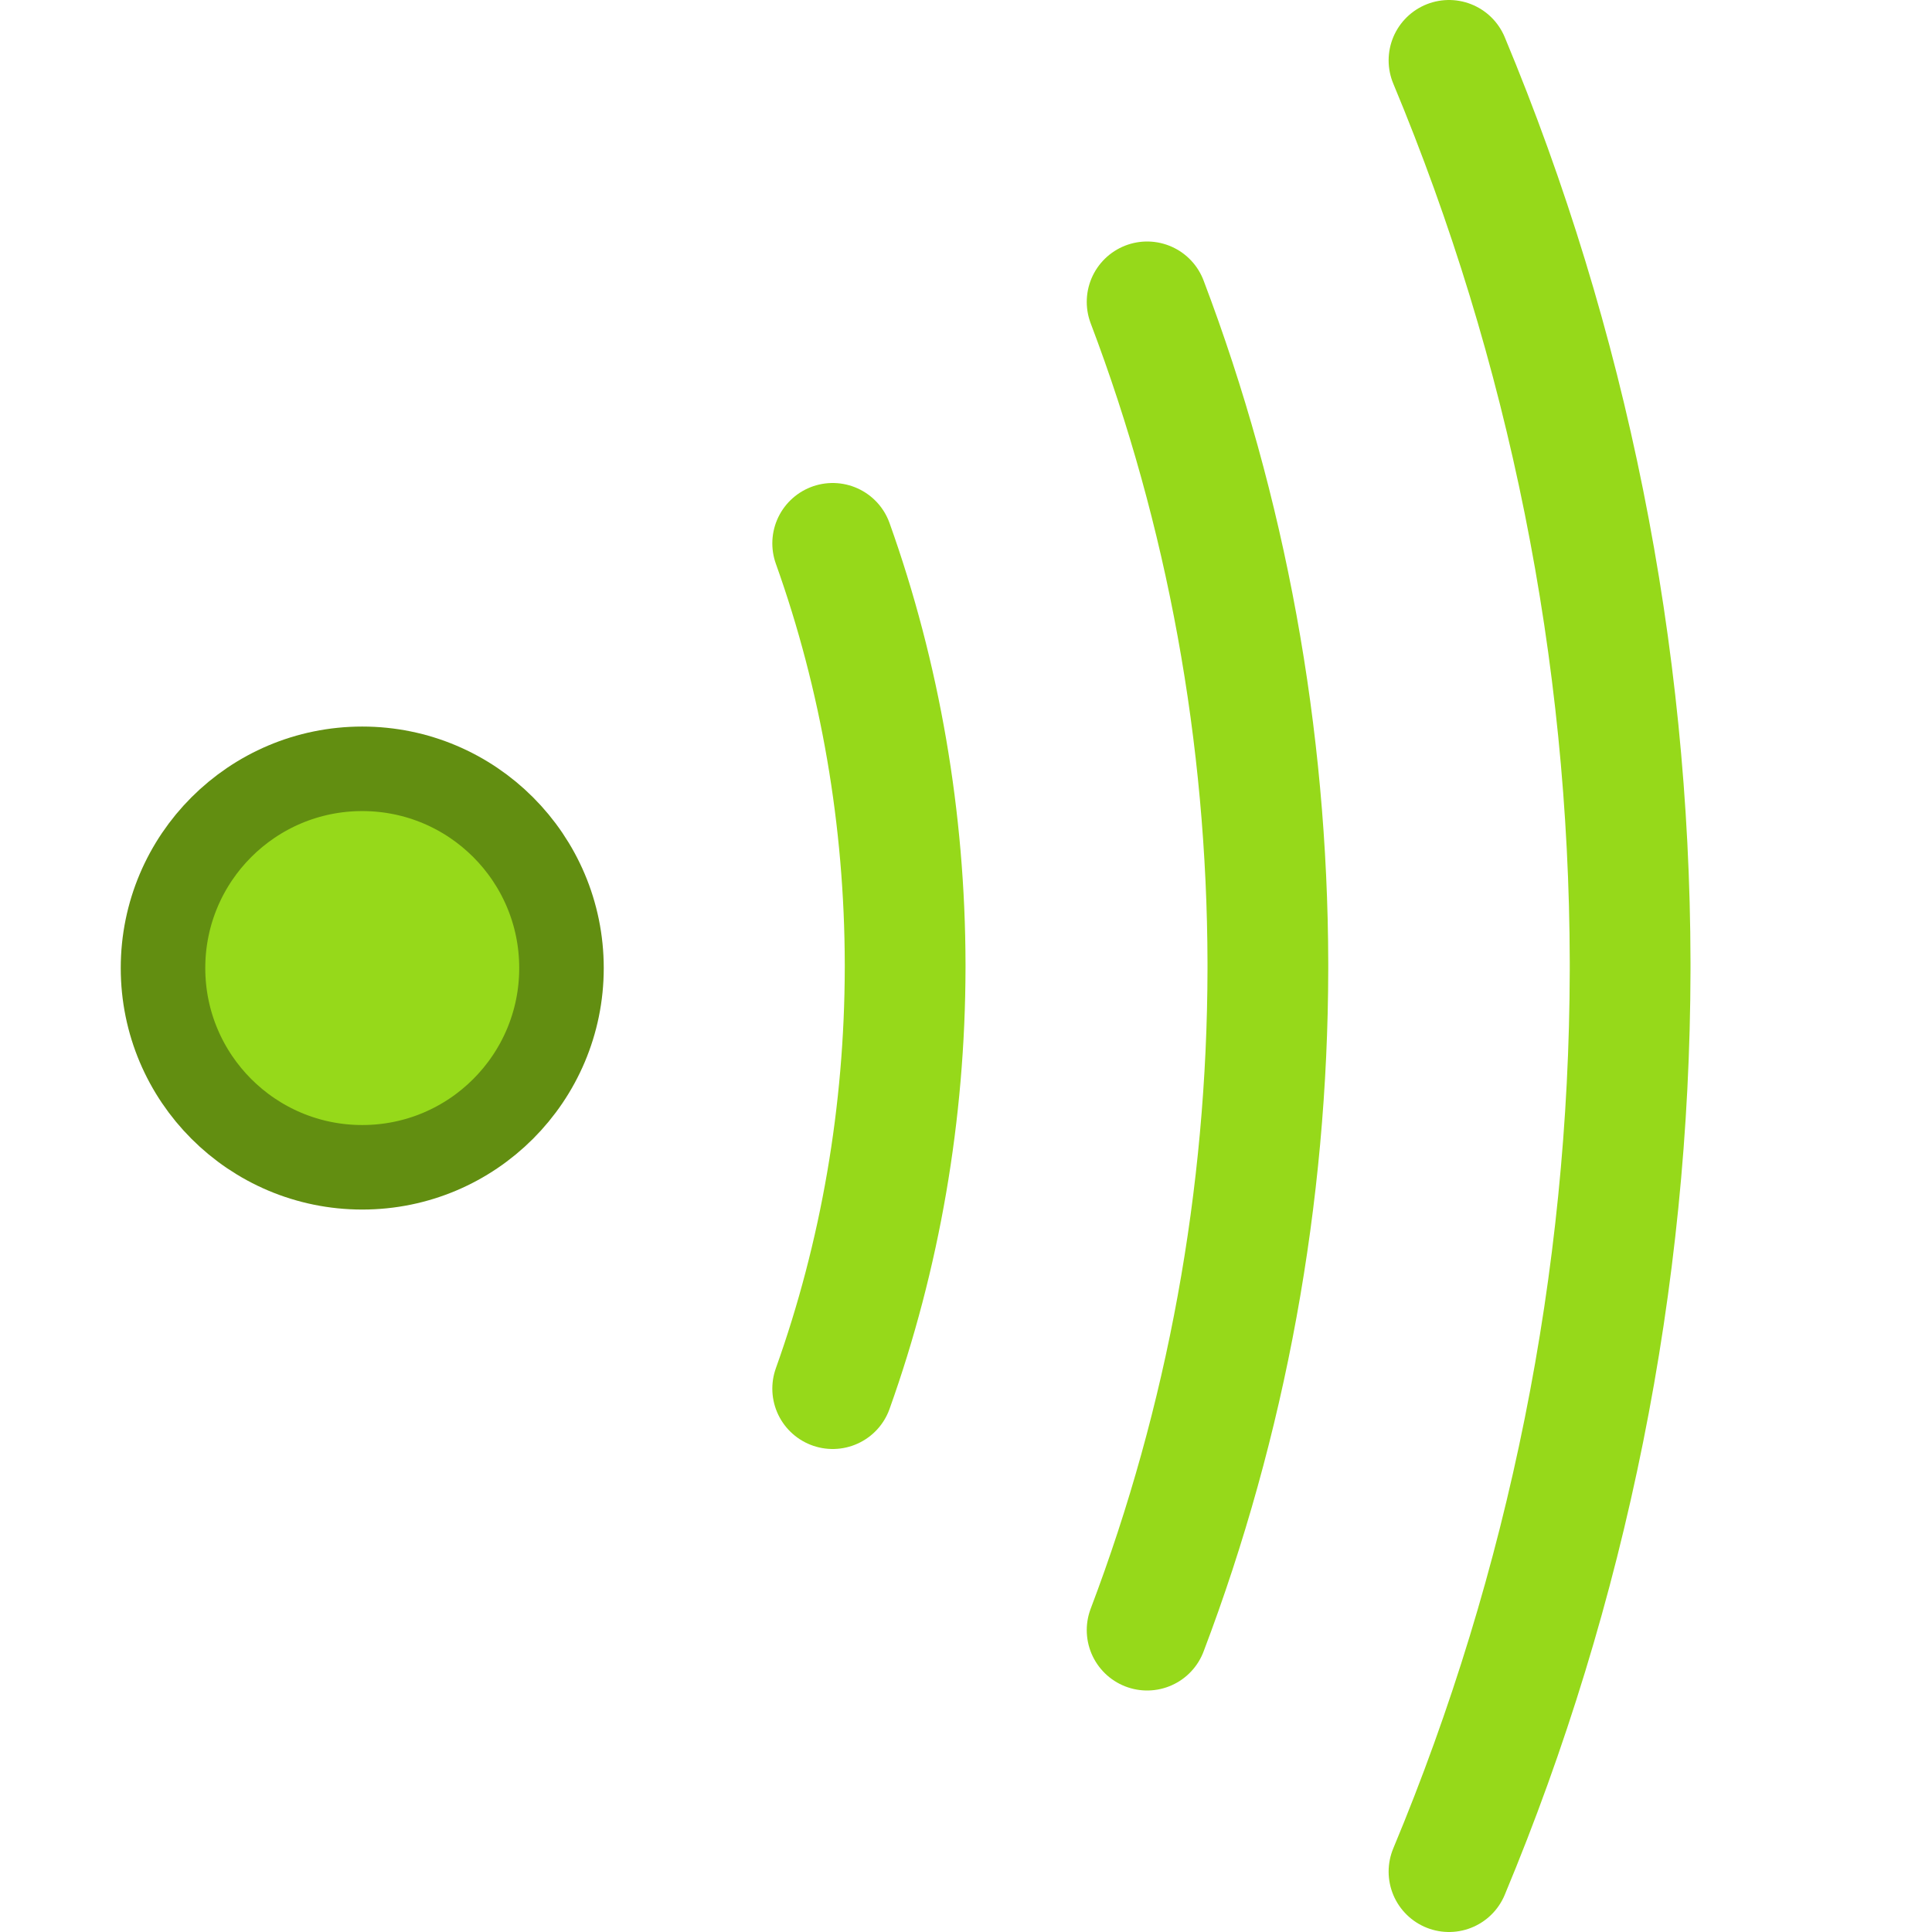 <?xml version="1.0" encoding="UTF-8" standalone="no"?>
<svg
   width="16"
   height="16"
   id="svg2985"
   version="1.1"
   xml:space="preserve"
   xmlns="http://www.w3.org/2000/svg"
   xmlns:svg="http://www.w3.org/2000/svg"
   xmlns:rdf="http://www.w3.org/1999/02/22-rdf-syntax-ns#"
   xmlns:cc="http://creativecommons.org/ns#"
   xmlns:dc="http://purl.org/dc/elements/1.1/"><defs
     id="defs2987"><linearGradient
       id="linearGradient5090"><stop
         style="stop-color:#435800;stop-opacity:1;"
         offset="0"
         id="stop5088" /></linearGradient><linearGradient
       id="linearGradient6402"><stop
         id="stop6404"
         offset="0"
         style="stop-color:#000000;stop-opacity:1;" /><stop
         id="stop6406"
         offset="1"
         style="stop-color:#000000;stop-opacity:0;" /></linearGradient><linearGradient
       id="linearGradient3816"><stop
         id="stop3818"
         offset="0"
         style="stop-color:#ffa576;stop-opacity:1;" /><stop
         style="stop-color:#f45400;stop-opacity:1;"
         offset="1"
         id="stop3782" /></linearGradient></defs><g
     id="layer1"
     style="display:inline"
     transform="translate(-470,-18.983)"><rect
       y="18.983"
       x="470"
       height="16"
       width="16"
       id="rect6561-8-1-8-0-2-2-6-1-4"
       style="display:inline;opacity:0.99;fill:none;stroke:none;stroke-width:1;stroke-linecap:round;stroke-linejoin:round" /><ellipse
       style="display:inline;fill:#96d91a;fill-opacity:1;stroke:#628e11;stroke-width:0.7;stroke-linecap:round;stroke-miterlimit:3;stroke-dasharray:none;stroke-opacity:1"
       id="path2-8-76-3-9-4-8-2-2-9"
       cx="473"
       cy="27"
       rx="1.65"
       ry="1.65" /><path
       id="path3-1-2-1-3-0-2-76-2-2"
       style="display:inline;fill:none;stroke:#96d91a;stroke-width:1;stroke-linecap:round;stroke-miterlimit:3;stroke-dasharray:none;stroke-opacity:1"
       d="M 482,34.483 C 482.985,32.122 483.495,29.583 483.5,27.017 V 26.983 26.949 C 483.495,24.383 482.985,21.844 482,19.483" /><path
       id="path3-2-7-4-8-4-9-4-14-1-7"
       style="display:inline;fill:none;stroke:#96d91a;stroke-width:1;stroke-linecap:round;stroke-miterlimit:3;stroke-dasharray:none;stroke-opacity:1"
       d="M 479.5,32.483 C 480.157,30.752 480.497,28.89 480.5,27.008 V 26.983 26.958 C 480.496,25.077 480.157,23.215 479.5,21.483" /><path
       id="path3-2-5-1-5-9-1-4-5-2-6-9"
       style="display:inline;fill:none;stroke:#96d91a;stroke-width:1;stroke-linecap:round;stroke-miterlimit:3;stroke-dasharray:none;stroke-opacity:1"
       d="M 476.896,30.483 C 477.29,29.381 477.494,28.197 477.496,26.999 V 26.983 26.967 C 477.494,25.77 477.29,24.585 476.896,23.483" /></g></svg>
